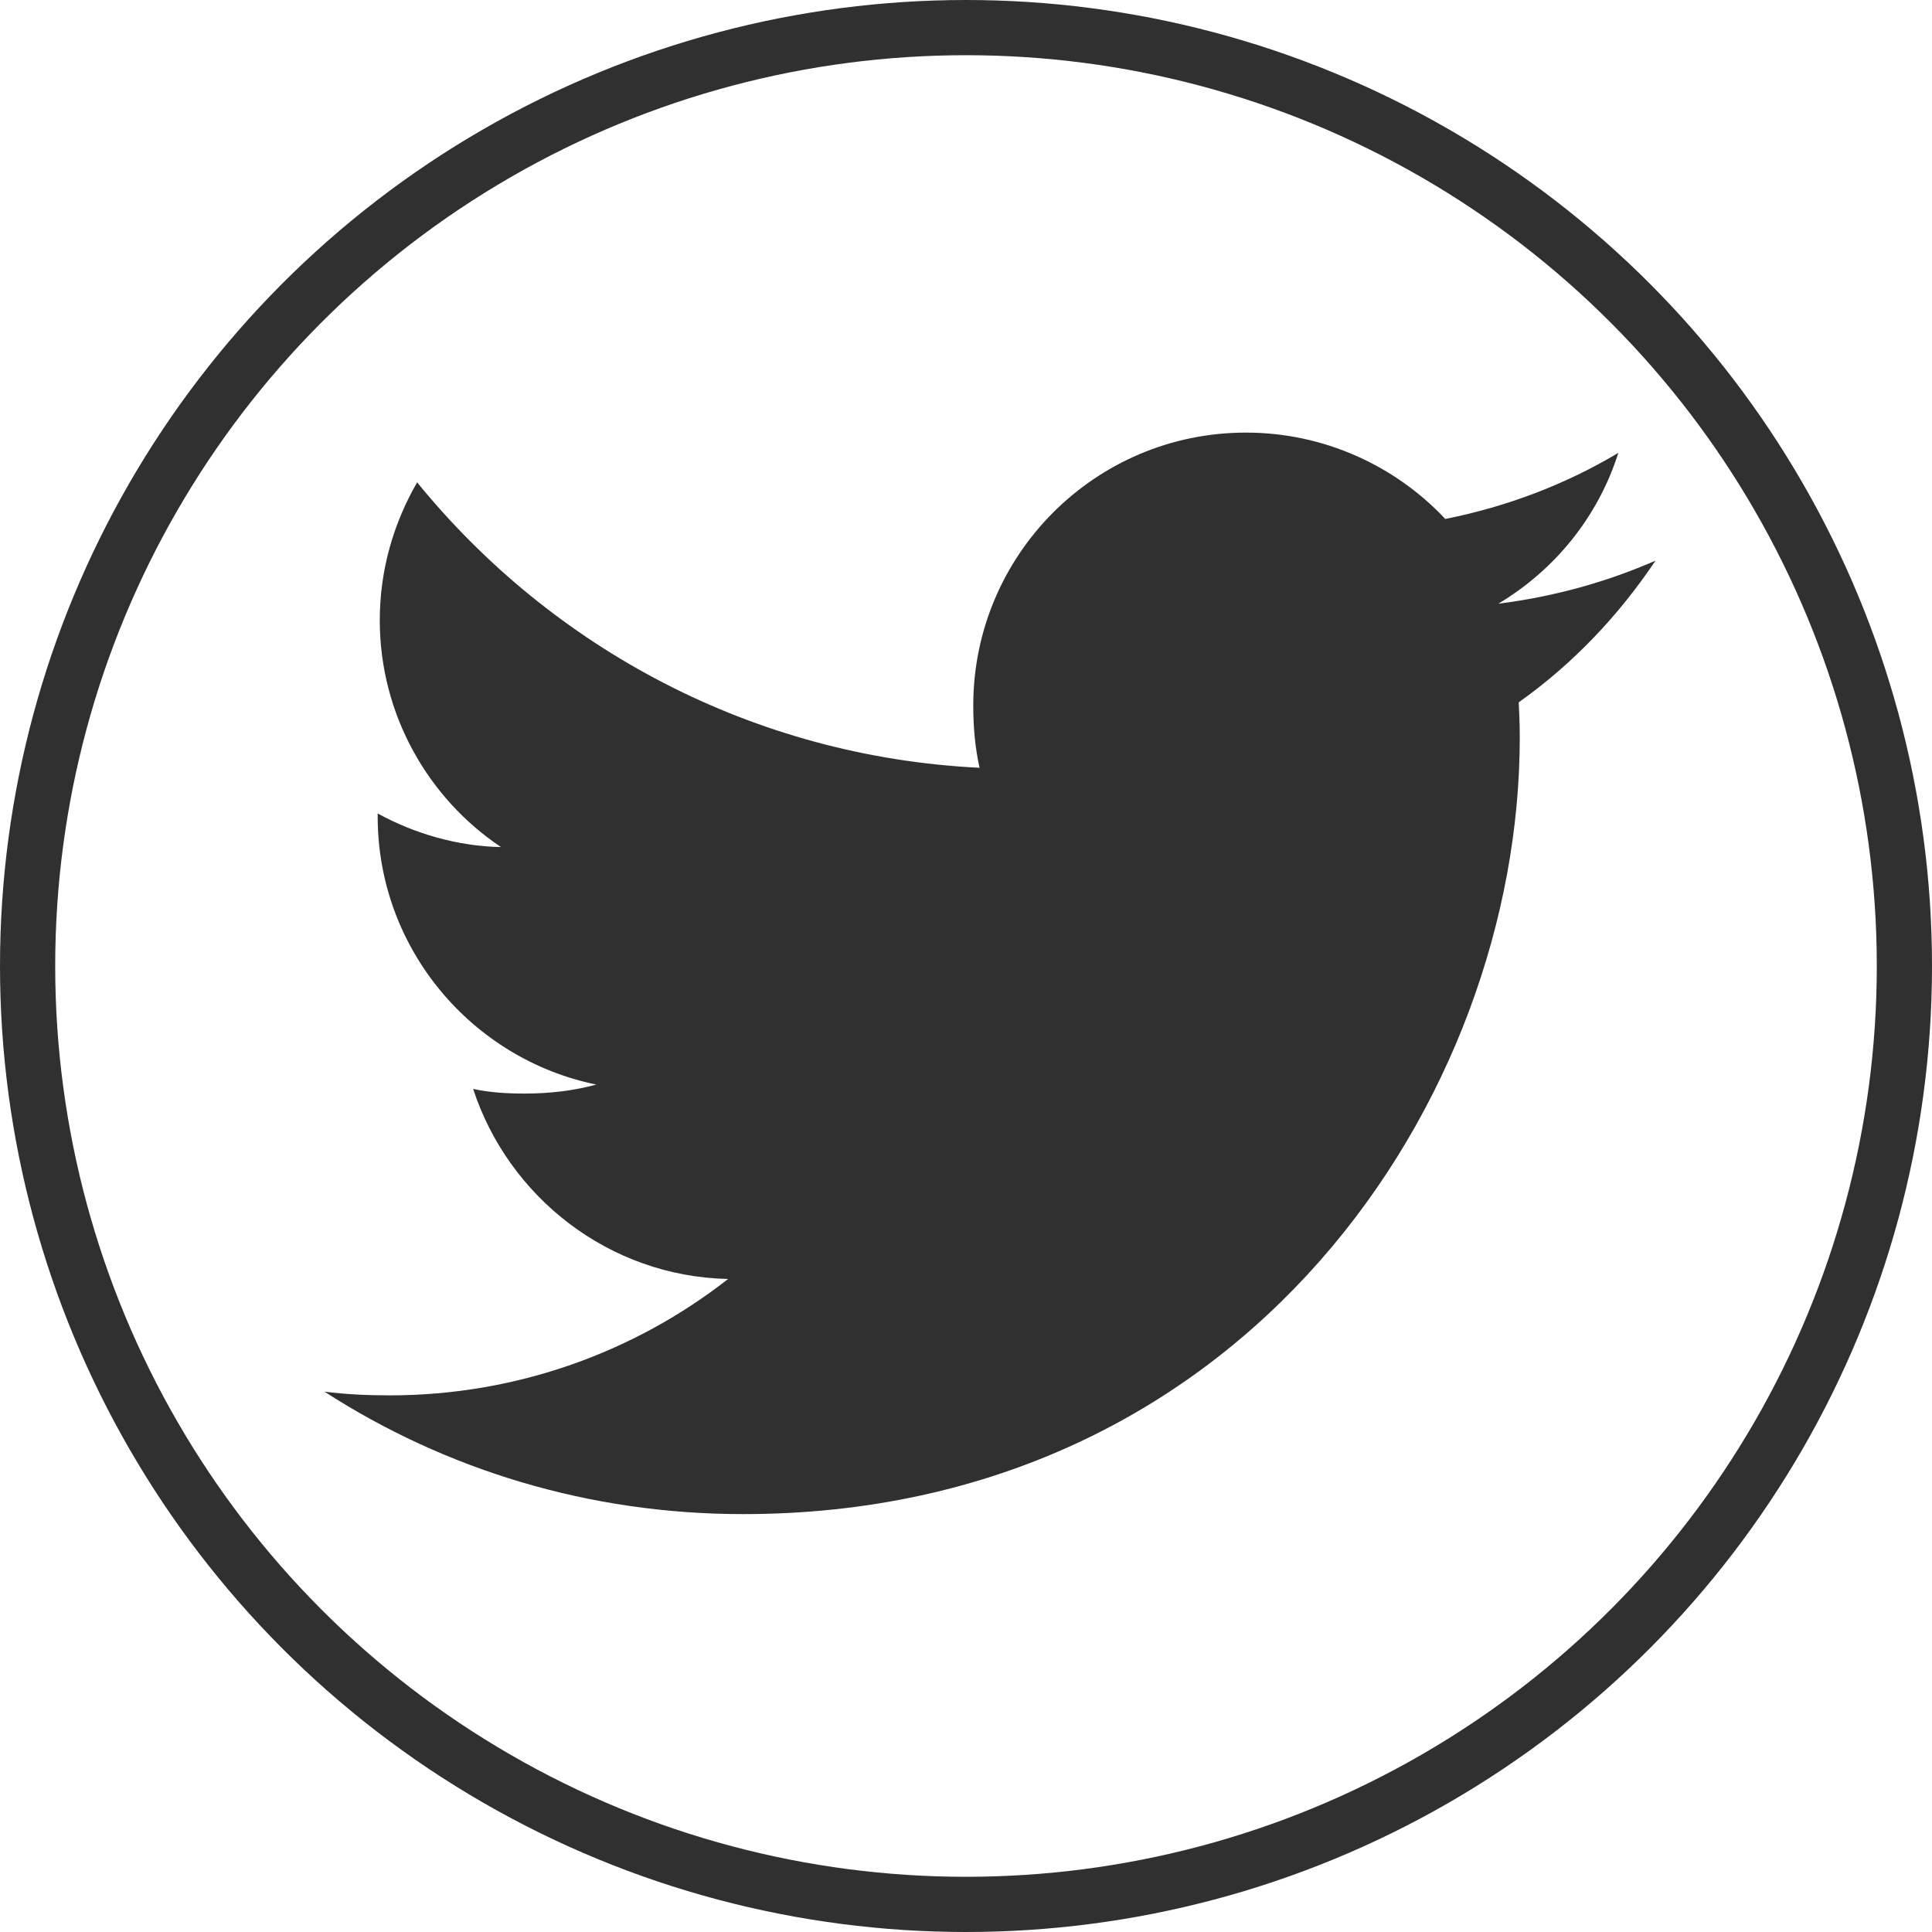 <svg width="70" height="70" viewBox="0 0 70 70" fill="none" xmlns="http://www.w3.org/2000/svg">
<circle cx="35" cy="35" r="34" stroke="#303030" stroke-width="2"/>
<path d="M59.983 20.313C58.189 21.099 56.278 21.621 54.286 21.874C56.336 20.65 57.9 18.727 58.635 16.409C56.724 17.549 54.614 18.354 52.366 18.803C50.551 16.87 47.965 15.674 45.144 15.674C39.67 15.674 35.263 20.117 35.263 25.564C35.263 26.347 35.33 27.101 35.492 27.818C27.273 27.417 19.999 23.478 15.113 17.476C14.26 18.956 13.76 20.65 13.76 22.474C13.76 25.898 15.523 28.933 18.151 30.691C16.563 30.66 15.005 30.199 13.684 29.473C13.684 29.503 13.684 29.542 13.684 29.581C13.684 34.386 17.112 38.377 21.606 39.296C20.801 39.516 19.924 39.622 19.014 39.622C18.381 39.622 17.742 39.586 17.142 39.453C18.423 43.368 22.058 46.247 26.38 46.34C23.017 48.972 18.745 50.557 14.121 50.557C13.311 50.557 12.533 50.521 11.755 50.422C16.135 53.246 21.326 54.859 26.923 54.859C45.117 54.859 55.064 39.788 55.064 26.724C55.064 26.287 55.048 25.865 55.027 25.446C56.99 24.053 58.639 22.314 59.983 20.313Z" fill="#303030"/>
</svg>
